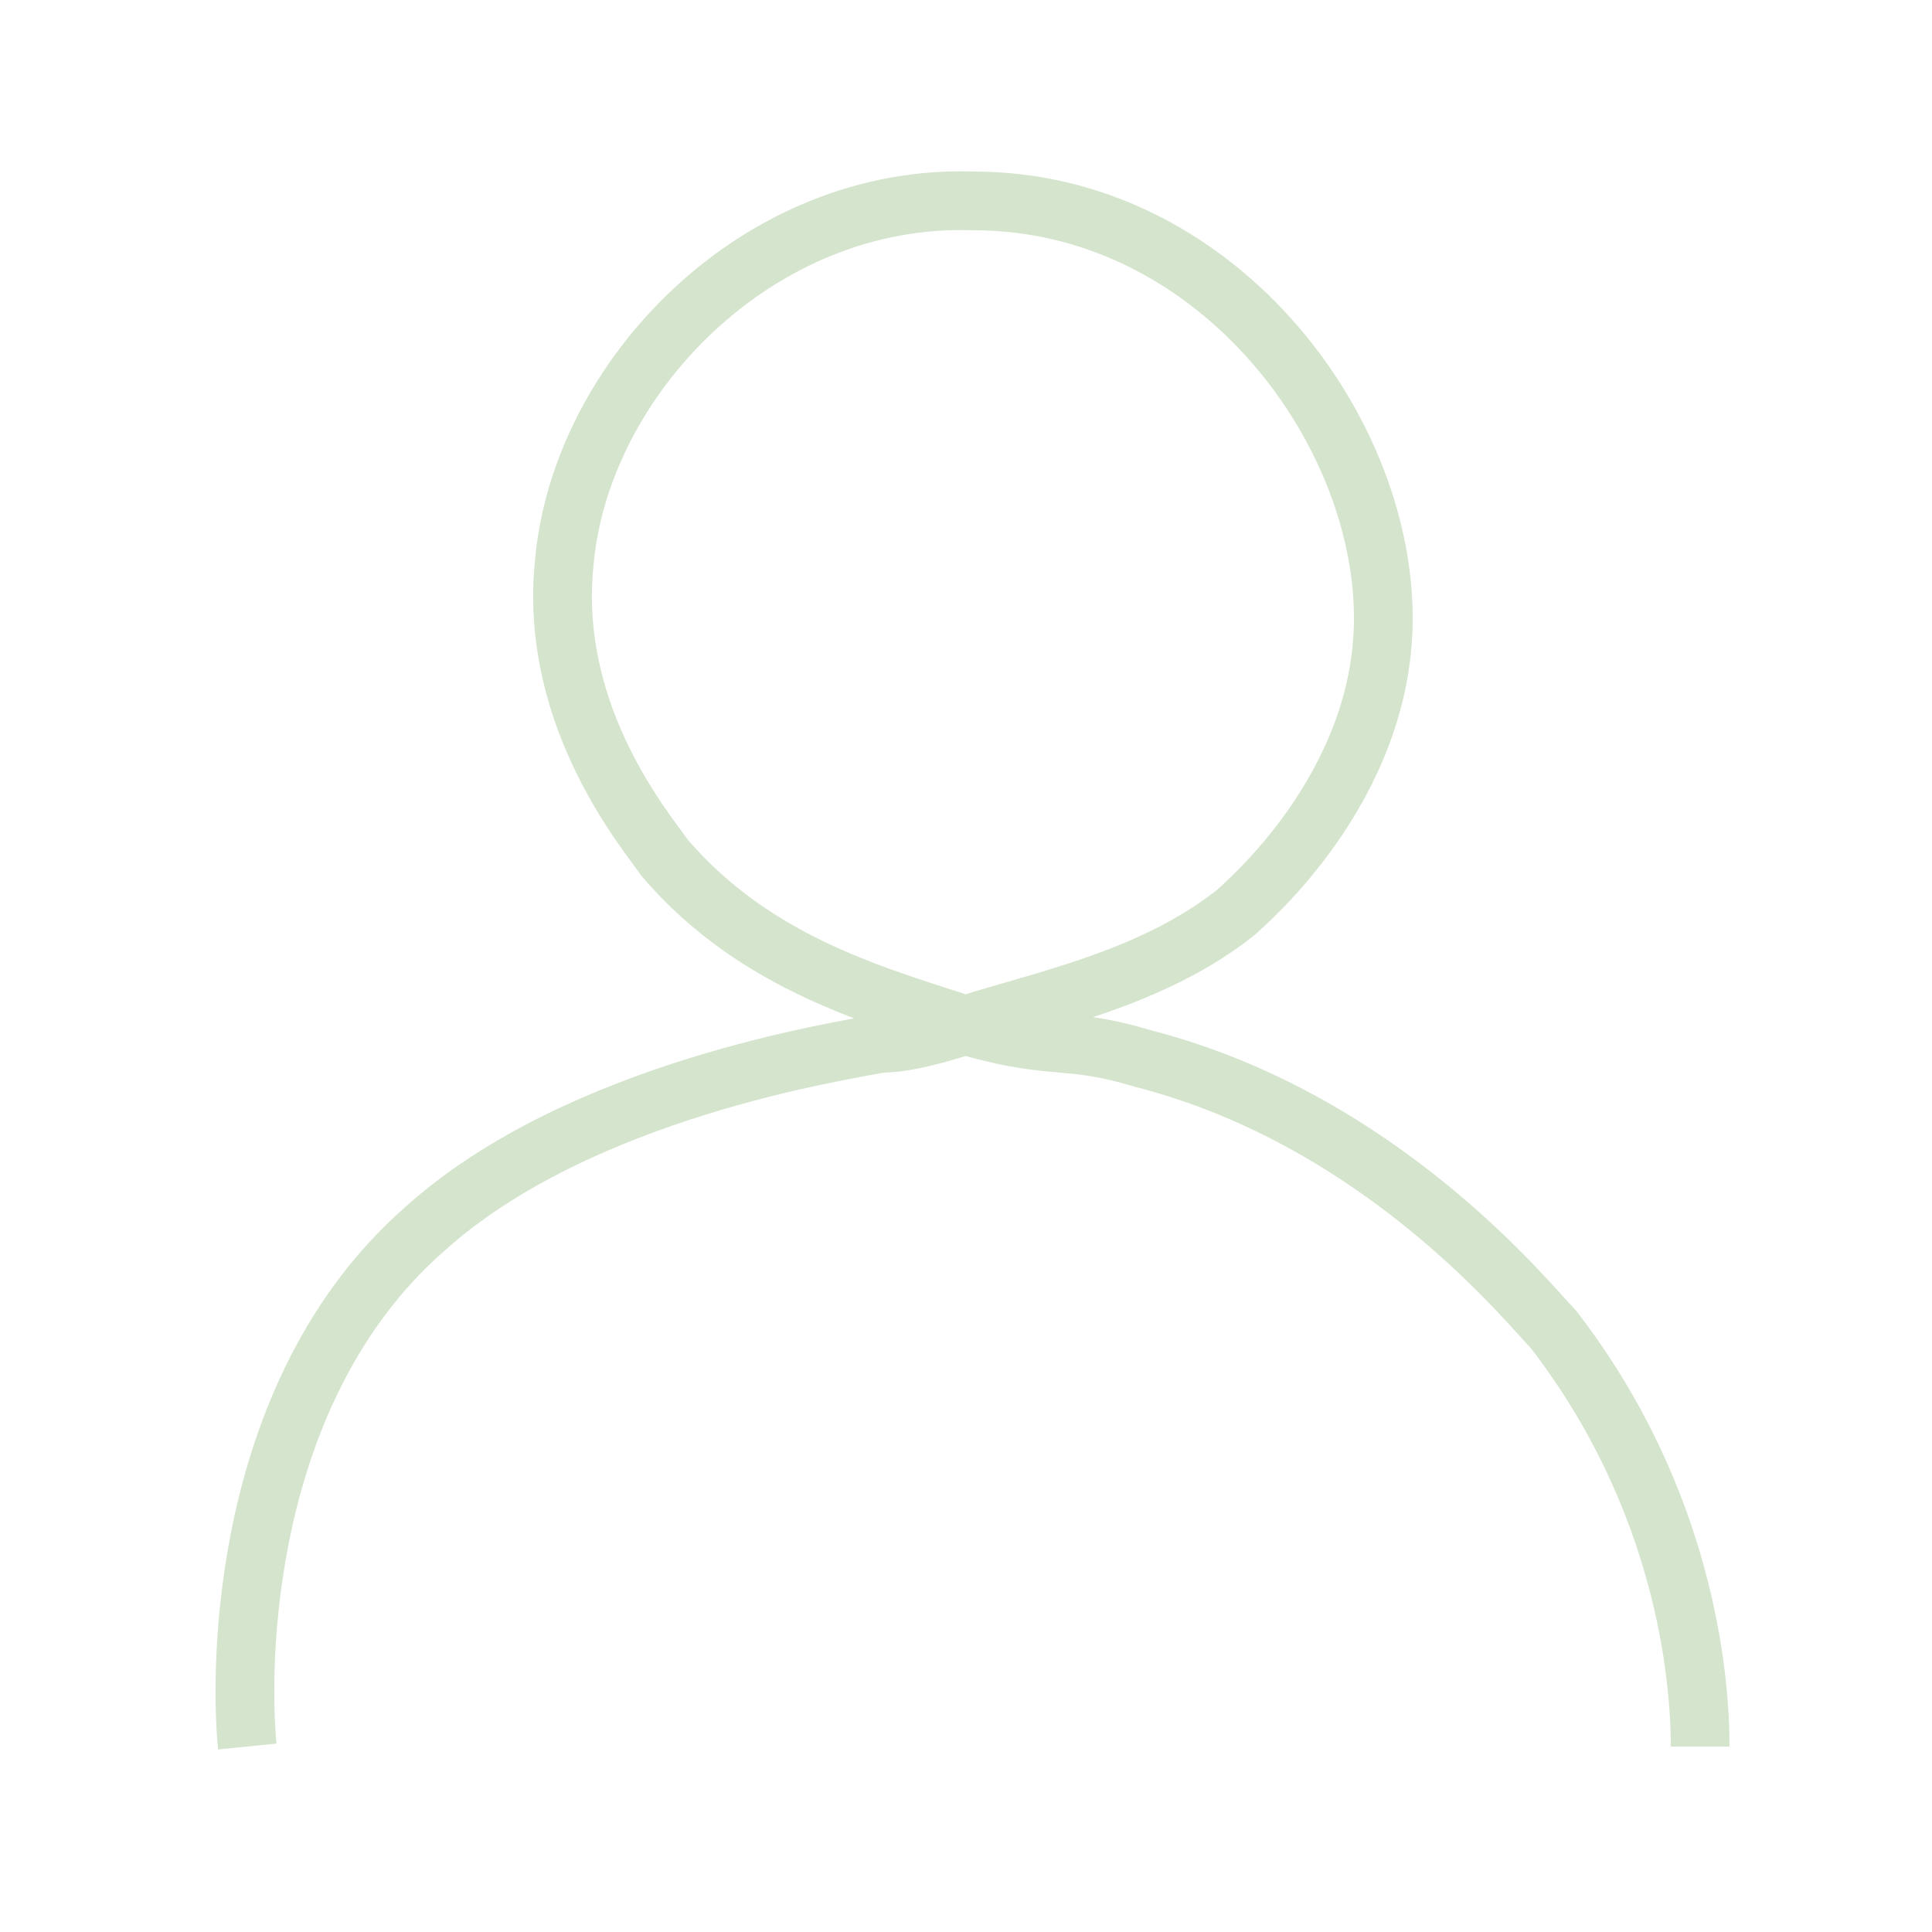 <?xml version="1.0" encoding="utf-8"?>
<!-- Generator: Adobe Illustrator 27.5.0, SVG Export Plug-In . SVG Version: 6.00 Build 0)  -->
<svg version="1.1" id="Layer_2_00000078755921987348973870000016097428606719168166_"
	 xmlns="http://www.w3.org/2000/svg" xmlns:xlink="http://www.w3.org/1999/xlink" x="0px" y="0px" viewBox="0 0 25 25"
	 style="enable-background:new 0 0 25 25;" xml:space="preserve">
<style type="text/css">
	.st0{fill:none;stroke:#D5E4CD;stroke-width:0.76;stroke-linejoin:round;}
</style>
<path class="st0" d="M3.2,22.6c-0.1-1-0.1-4.6,2.3-6.7c2-1.8,5.4-2.3,5.9-2.4c0.3,0,0.7-0.1,1.3-0.3c1-0.3,2.3-0.6,3.3-1.4
	c0.1-0.1,1.9-1.6,1.9-3.8c0-2.5-2.2-5.4-5.3-5.4C9.8,2.5,7.5,4.9,7.3,7.3c-0.2,2,1.1,3.5,1.3,3.8c1.2,1.4,2.8,1.8,4,2.2
	c1.1,0.3,1.2,0.1,2.2,0.4c3.1,0.8,5,3.2,5.3,3.5c1.7,2.2,1.9,4.5,1.9,5.4"/>
</svg>
